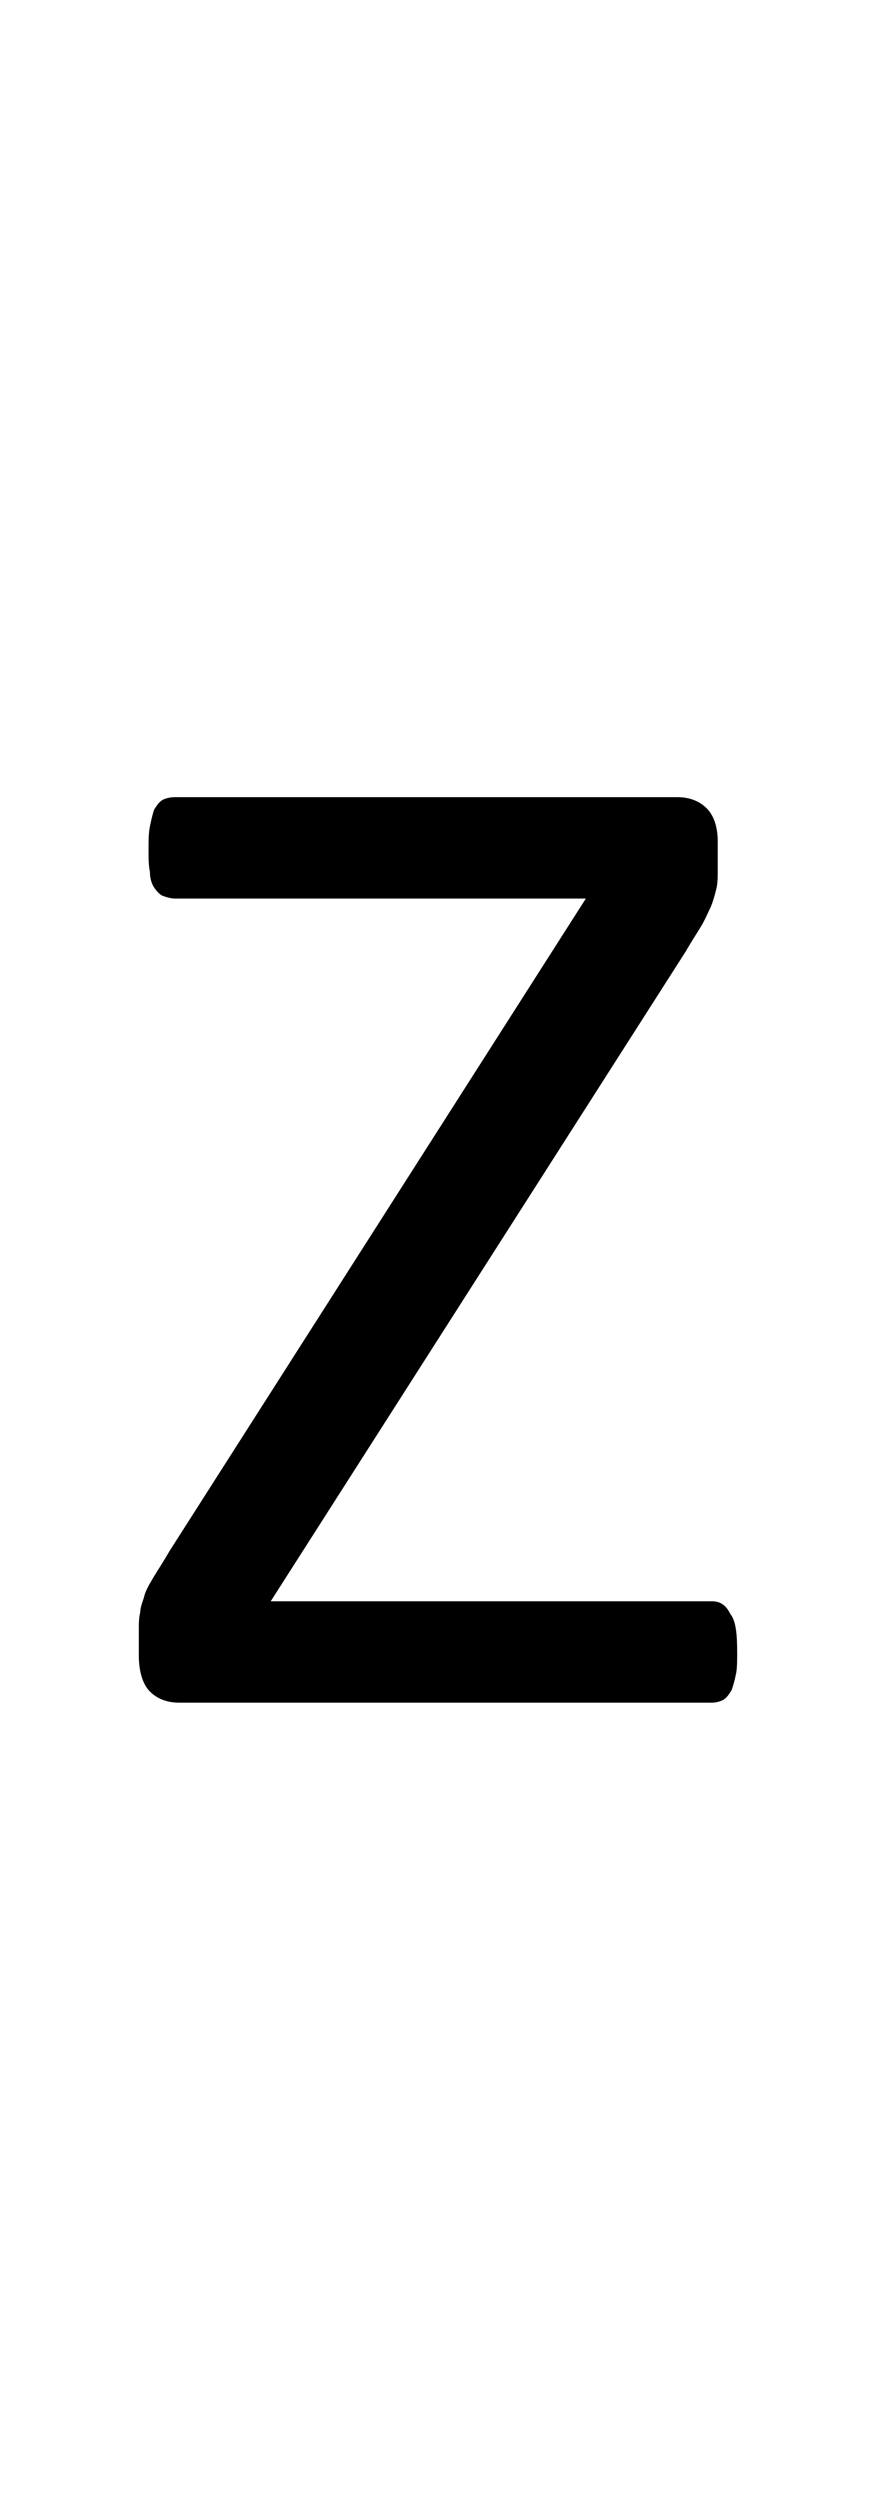 <?xml version="1.0" encoding="utf-8"?>
<!-- Generator: Adobe Illustrator 22.1.0, SVG Export Plug-In . SVG Version: 6.00 Build 0)  -->
<svg version="1.1" xmlns="http://www.w3.org/2000/svg" xmlns:xlink="http://www.w3.org/1999/xlink" x="0px" y="0px"
	 viewBox="0 0 63.1 180" style="enable-background:new 0 0 63.1 180;" xml:space="preserve">
<style type="text/css">
	.st0{display:none;}
	.st1{display:inline;fill:#FF0000;}
</style>
<g id="bg" class="st0">
	<polygon class="st1" points="61.9,0 61.5,0 61.4,0 60.6,0 60.3,0 60.2,0 59.9,0 59.8,0 59.8,0 59,0 59,0 58.7,0 58.6,0 58.5,0 
		58.3,0 58.3,0 58.2,0 57.5,0 57.4,0 57.3,0 57.1,0 57,0 56.9,0 56.7,0 56.6,0 56.6,0 55.8,0 55.8,0 55.7,0 55.5,0 55.4,0 55.4,0 
		55.1,0 55.1,0 55,0 54.7,0 54.2,0 54.2,0 54.1,0 53.9,0 53.8,0 53.7,0 53.6,0 53.5,0 53.4,0 53.4,0 53.1,0 53,0 52.7,0 52.6,0 
		52.5,0 52.4,0 52.2,0 52.2,0 52.1,0 52,0 51.9,0 51.8,0 51.8,0 51.8,0 51.5,0 51.4,0 51.3,0 51.2,0 51.1,0 51,0 50.9,0 50.8,0 
		50.7,0 50.6,0 50.6,0 50.5,0 50.4,0 50.4,0 50.3,0 50.3,0 50.2,0 50.1,0 50,0 49.9,0 49.8,0 49.7,0 49.6,0 49.5,0 49.5,0 49.5,0 
		49.3,0 49.2,0 49.1,0 49,0 49,0 48.9,0 48.8,0 48.8,0 48.8,0 48.7,0 48.7,0 48.6,0 48.6,0 48.5,0 48.4,0 48.3,0 48.3,0 48.2,0 
		48.2,0 48,0 48,0 48,0 47.9,0 47.9,0 47.8,0 47.6,0 47.5,0 47.5,0 47.4,0 47.3,0 47.3,0 47.2,0 47.2,0 47.1,0 47.1,0 47.1,0 47,0 
		47,0 46.9,0 46.8,0 46.7,0 46.7,0 46.6,0 46.6,0 46.5,0 46.4,0 46.4,0 46.3,0 46.3,0 46.3,0 46.2,0 46,0 45.9,0 45.9,0 45.8,0 
		45.7,0 45.7,0 45.7,0 45.6,0 45.6,0 45.5,0 45.5,0 45.5,0 45.4,0 45.4,0 45.3,0 45.2,0 45.2,0 45.1,0 45,0 45,0 44.9,0 44.8,0 
		44.8,0 44.7,0 44.7,0 44.7,0 44.6,0 44.4,0 44.3,0 44.2,0 44.2,0 44.1,0 44.1,0 44,0 43.9,0 43.9,0 43.9,0 43.9,0 43.8,0 43.8,0 
		43.7,0 43.6,0 43.6,0 43.6,0 43.5,0 43.5,0 43.5,0 43.4,0 43.2,0 43.2,0 43.2,0 43.1,0 43.1,0 43,0 42.8,0 42.7,0 42.7,0 42.7,0 
		42.6,0 42.5,0 42.4,0 42.4,0 42.3,0 42.3,0 42.3,0 42.3,0 42.2,0 42.1,0 42,0 42,0 42,0 41.9,0 41.9,0 41.9,0 41.8,0 41.8,0 
		41.7,0 41.6,0 41.5,0 41.5,0 41.5,0 41.4,0 41.2,0 41.1,0 41.1,0 41.1,0 41.1,0 41,0 40.9,0 40.8,0 40.8,0 40.8,0 40.7,0 40.7,0 
		40.7,0 40.6,0 40.6,0 40.5,0 40.4,0 40.4,0 40.3,0 40.3,0 40.3,0 40.3,0 40.3,0 40.3,0 40.2,0 40.1,0 40,0 39.9,0 39.9,0 39.9,0 
		39.8,0 39.6,0 39.5,0 39.5,0 39.5,0 39.5,0 39.4,0 39.4,0 39.4,0 39.2,0 39.2,0 39.1,0 39.1,0 39.1,0 39.1,0 39,0 39,0 39,0 
		38.9,0 38.8,0 38.8,0 38.8,0 38.8,0 38.7,0 38.7,0 38.7,0 38.7,0 38.7,0 38.6,0 38.5,0 38.5,0 38.4,0 38.4,0 38.3,0 38.2,0 38,0 
		38,0 37.9,0 37.9,0 37.9,0 37.9,0 37.8,0 37.8,0 37.8,0 37.7,0 37.6,0 37.6,0 37.6,0 37.5,0 37.5,0 37.4,0 37.4,0 37.4,0 37.3,0 
		37.2,0 37.2,0 37.2,0 37.1,0 37.1,0 37.1,0 37.1,0 37.1,0 37,0 37,0 36.9,0 36.9,0 36.9,0 36.8,0 36.7,0 36.7,0 36.6,0 36.4,0 
		36.3,0 36.3,0 36.3,0 36.3,0 36.3,0 36.2,0 36.2,0 36.2,0 36.1,0 36,0 36,0 36,0 35.9,0 35.9,0 35.9,0 35.9,0 35.8,0 35.7,0 
		35.6,0 35.6,0 35.6,0 35.6,0 35.5,0 35.5,0 35.5,0 35.5,0 35.4,0 35.4,0 35.3,0 35.3,0 35.2,0 35.2,0 35.1,0 35.1,0 35,0 34.8,0 
		34.7,0 34.7,0 34.7,0 34.7,0 34.6,0 34.6,0 34.6,0 34.6,0 34.4,0 34.4,0 34.4,0 34.3,0 34.3,0 34.3,0 34.2,0 34.2,0 34.1,0 34.1,0 
		34,0 34,0 34,0 33.9,0 33.9,0 33.9,0 33.9,0 33.8,0 33.8,0 33.8,0 33.7,0 33.6,0 33.6,0 33.6,0 33.5,0 33.5,0 33.4,0 33.3,0 
		33.2,0 33.1,0 33.1,0 33.1,0 33.1,0 33,0 33,0 32.9,0 32.9,0 32.8,0 32.7,0 32.7,0 32.7,0 32.6,0 32.6,0 32.5,0 32.5,0 32.4,0 
		32.4,0 32.3,0 32.3,0 32.3,0 32.3,0 32.3,0 32.2,0 32.2,0 32.1,0 32,0 32,0 32,0 31.9,0 31.9,0 31.8,0 31.8,0 31.7,0 31.7,0 
		31.6,0 31.6,0 31.5,0 31.5,0 31.4,0 31.4,0 31.3,0 31.3,0 31.2,0 31.2,0 31.1,0 31.1,0 31.1,0 31,0 30.9,0 30.9,0 30.8,0 30.8,0 
		30.8,0 30.8,0 30.8,0 30.7,0 30.7,0 30.6,0 30.6,0 30.5,0 30.5,0 30.4,0 30.4,0 30.4,0 30.3,0 30.2,0 30.2,0 30.1,0 30.1,0 30,0 
		30,0 30,0 30,0 29.9,0 29.8,0 29.7,0 29.6,0 29.6,0 29.5,0 29.5,0 29.5,0 29.4,0 29.3,0 29.3,0 29.3,0 29.2,0 29.2,0 29.2,0 
		29.2,0 29.1,0 29.1,0 29.1,0 29,0 29,0 28.9,0 28.9,0 28.8,0 28.8,0 28.8,0 28.7,0 28.7,0 28.7,0 28.5,0 28.5,0 28.5,0 28.5,0 
		28.4,0 28.4,0 28.4,0 28.4,0 28.3,0 28.1,0 28,0 28,0 27.9,0 27.9,0 27.8,0 27.8,0 27.7,0 27.7,0 27.6,0 27.6,0 27.6,0 27.6,0 
		27.5,0 27.5,0 27.5,0 27.5,0 27.4,0 27.3,0 27.2,0 27.2,0 27.2,0 27.2,0 27.1,0 27.1,0 27.1,0 27,0 26.9,0 26.9,0 26.9,0 26.8,0 
		26.8,0 26.8,0 26.8,0 26.8,0 26.7,0 26.5,0 26.4,0 26.4,0 26.3,0 26.2,0 26.2,0 26.2,0 26.1,0 26.1,0 26,0 26,0 26,0 26,0 26,0 
		25.9,0 25.9,0 25.9,0 25.8,0 25.7,0 25.7,0 25.7,0 25.6,0 25.6,0 25.5,0 25.5,0 25.5,0 25.4,0 25.3,0 25.3,0 25.3,0 25.2,0 25.2,0 
		25.2,0 25.2,0 25.1,0 25.1,0 24.9,0 24.8,0 24.7,0 24.7,0 24.6,0 24.6,0 24.5,0 24.4,0 24.4,0 24.4,0 24.4,0 24.4,0 24.3,0 24.3,0 
		24.3,0 24.3,0 24.2,0 24.1,0 24.1,0 24.1,0 24,0 24,0 24,0 24,0 23.9,0 23.9,0 23.7,0 23.7,0 23.7,0 23.6,0 23.6,0 23.6,0 23.6,0 
		23.5,0 23.3,0 23.2,0 23.2,0 23.2,0 23.1,0 23,0 22.9,0 22.8,0 22.8,0 22.8,0 22.8,0 22.8,0 22.8,0 22.7,0 22.7,0 22.6,0 22.5,0 
		22.5,0 22.4,0 22.4,0 22.4,0 22.3,0 22.3,0 22.3,0 22.2,0 22.1,0 22,0 22,0 22,0 22,0 21.9,0 21.7,0 21.6,0 21.6,0 21.6,0 21.5,0 
		21.4,0 21.3,0 21.3,0 21.2,0 21.2,0 21.2,0 21.1,0 21.1,0 21.1,0 21,0 20.9,0 20.8,0 20.8,0 20.8,0 20.8,0 20.7,0 20.7,0 20.6,0 
		20.5,0 20.4,0 20.4,0 20.4,0 20.3,0 20.1,0 20,0 20,0 19.9,0 19.9,0 19.9,0 19.7,0 19.6,0 19.6,0 19.6,0 19.5,0 19.5,0 19.5,0 
		19.4,0 19.3,0 19.3,0 19.2,0 19.2,0 19.2,0 19.2,0 19.1,0 19,0 19,0 18.9,0 18.9,0 18.8,0 18.7,0 18.5,0 18.4,0 18.4,0 18.4,0 
		18.3,0 18.3,0 18.2,0 18.1,0 18.1,0 18,0 17.9,0 17.9,0 17.8,0 17.7,0 17.7,0 17.6,0 17.6,0 17.6,0 17.5,0 17.5,0 17.4,0 17.4,0 
		17.4,0 17.3,0 17.2,0 17.2,0 17.1,0 16.9,0 16.8,0 16.8,0 16.8,0 16.7,0 16.7,0 16.6,0 16.5,0 16.5,0 16.4,0 16.4,0 16.3,0 16.2,0 
		16.1,0 16.1,0 16,0 16,0 16,0 15.9,0 15.9,0 15.8,0 15.8,0 15.7,0 15.7,0 15.6,0 15.5,0 15.3,0 15.2,0 15.2,0 15.1,0 15.1,0 
		15.1,0 14.9,0 14.9,0 14.8,0 14.8,0 14.7,0 14.6,0 14.5,0 14.5,0 14.4,0 14.4,0 14.3,0 14.3,0 14.3,0 14.2,0 14.1,0 14.1,0 14,0 
		13.9,0 13.8,0 13.6,0 13.6,0 13.6,0 13.5,0 13.4,0 13.3,0 13.2,0 13.1,0 13,0 12.9,0 12.8,0 12.8,0 12.7,0 12.7,0 12.6,0 12.5,0 
		12.5,0 12.4,0 12.3,0 12.2,0 12.1,0 12,0 11.9,0 11.8,0 11.7,0 11.6,0 11.4,0 11.3,0 11.3,0 11.2,0 11.1,0 11,0 10.9,0 10.9,0 
		10.7,0 10.6,0 10.5,0 10.4,0 10.1,0 10,0 9.7,0 9.7,0 9.6,0 9.5,0 9.4,0 9.3,0 9.2,0 9,0 8.9,0 8.9,0 8.4,0 8.1,0 8,0 8,0 7.7,0 
		7.7,0 7.6,0 7.4,0 7.3,0 7.3,0 6.5,0 6.5,0 6.4,0 6.2,0 6.1,0 6,0 5.8,0 5.7,0 5.6,0 4.9,0 4.8,0 4.8,0 4.6,0 4.5,0 4.4,0 4.1,0 
		4.1,0 3.3,0 3.3,0 3.2,0 2.9,0 2.8,0 2.5,0 1.7,0 1.6,0 1.2,0 0,0 0,180 1.2,180 1.6,180 1.7,180 2.5,180 2.8,180 2.9,180 3.2,180 
		3.3,180 3.3,180 4.1,180 4.1,180 4.4,180 4.5,180 4.6,180 4.8,180 4.8,180 4.9,180 5.6,180 5.7,180 5.8,180 6,180 6.1,180 6.2,180 
		6.4,180 6.5,180 6.5,180 7.3,180 7.3,180 7.4,180 7.6,180 7.7,180 7.7,180 8,180 8,180 8.1,180 8.4,180 8.9,180 8.9,180 9,180 
		9.2,180 9.3,180 9.4,180 9.5,180 9.6,180 9.7,180 9.7,180 10,180 10.1,180 10.4,180 10.5,180 10.6,180 10.7,180 10.9,180 10.9,180 
		11,180 11.1,180 11.2,180 11.3,180 11.3,180 11.4,180 11.6,180 11.7,180 11.8,180 11.9,180 12,180 12.1,180 12.2,180 12.3,180 
		12.4,180 12.5,180 12.5,180 12.6,180 12.7,180 12.7,180 12.8,180 12.8,180 12.9,180 13,180 13.1,180 13.2,180 13.3,180 13.4,180 
		13.5,180 13.6,180 13.6,180 13.6,180 13.8,180 13.9,180 14,180 14.1,180 14.1,180 14.2,180 14.3,180 14.3,180 14.3,180 14.4,180 
		14.4,180 14.5,180 14.5,180 14.6,180 14.7,180 14.8,180 14.8,180 14.9,180 14.9,180 15.1,180 15.1,180 15.1,180 15.2,180 15.2,180 
		15.3,180 15.5,180 15.6,180 15.7,180 15.7,180 15.8,180 15.8,180 15.9,180 15.9,180 16,180 16,180 16,180 16.1,180 16.1,180 
		16.2,180 16.3,180 16.4,180 16.4,180 16.5,180 16.5,180 16.6,180 16.7,180 16.7,180 16.8,180 16.8,180 16.8,180 16.9,180 17.1,180 
		17.2,180 17.2,180 17.3,180 17.4,180 17.4,180 17.4,180 17.5,180 17.5,180 17.6,180 17.6,180 17.6,180 17.7,180 17.7,180 17.8,180 
		17.9,180 17.9,180 18,180 18.1,180 18.1,180 18.2,180 18.3,180 18.3,180 18.4,180 18.4,180 18.4,180 18.5,180 18.7,180 18.8,180 
		18.9,180 18.9,180 19,180 19,180 19.1,180 19.2,180 19.2,180 19.2,180 19.2,180 19.3,180 19.3,180 19.4,180 19.5,180 19.5,180 
		19.5,180 19.6,180 19.6,180 19.6,180 19.7,180 19.9,180 19.9,180 19.9,180 20,180 20,180 20.1,180 20.3,180 20.4,180 20.4,180 
		20.4,180 20.5,180 20.6,180 20.7,180 20.7,180 20.8,180 20.8,180 20.8,180 20.8,180 20.9,180 21,180 21.1,180 21.1,180 21.1,180 
		21.2,180 21.2,180 21.2,180 21.3,180 21.3,180 21.4,180 21.5,180 21.6,180 21.6,180 21.6,180 21.7,180 21.9,180 22,180 22,180 
		22,180 22,180 22.1,180 22.2,180 22.3,180 22.3,180 22.3,180 22.4,180 22.4,180 22.4,180 22.5,180 22.5,180 22.6,180 22.7,180 
		22.7,180 22.8,180 22.8,180 22.8,180 22.8,180 22.8,180 22.8,180 22.9,180 23,180 23.1,180 23.2,180 23.2,180 23.2,180 23.3,180 
		23.5,180 23.6,180 23.6,180 23.6,180 23.6,180 23.7,180 23.7,180 23.7,180 23.9,180 23.9,180 24,180 24,180 24,180 24,180 
		24.1,180 24.1,180 24.1,180 24.2,180 24.3,180 24.3,180 24.3,180 24.3,180 24.4,180 24.4,180 24.4,180 24.4,180 24.4,180 24.5,180 
		24.6,180 24.6,180 24.7,180 24.7,180 24.8,180 24.9,180 25.1,180 25.1,180 25.2,180 25.2,180 25.2,180 25.2,180 25.3,180 25.3,180 
		25.3,180 25.4,180 25.5,180 25.5,180 25.5,180 25.6,180 25.6,180 25.7,180 25.7,180 25.7,180 25.8,180 25.9,180 25.9,180 25.9,180 
		26,180 26,180 26,180 26,180 26,180 26.1,180 26.1,180 26.2,180 26.2,180 26.2,180 26.3,180 26.4,180 26.4,180 26.5,180 26.7,180 
		26.8,180 26.8,180 26.8,180 26.8,180 26.8,180 26.9,180 26.9,180 26.9,180 27,180 27.1,180 27.1,180 27.1,180 27.2,180 27.2,180 
		27.2,180 27.2,180 27.3,180 27.4,180 27.5,180 27.5,180 27.5,180 27.5,180 27.6,180 27.6,180 27.6,180 27.6,180 27.7,180 27.7,180 
		27.8,180 27.8,180 27.9,180 27.9,180 28,180 28,180 28.1,180 28.3,180 28.4,180 28.4,180 28.4,180 28.4,180 28.5,180 28.5,180 
		28.5,180 28.5,180 28.7,180 28.7,180 28.7,180 28.8,180 28.8,180 28.8,180 28.9,180 28.9,180 29,180 29,180 29.1,180 29.1,180 
		29.1,180 29.2,180 29.2,180 29.2,180 29.2,180 29.3,180 29.3,180 29.3,180 29.4,180 29.5,180 29.5,180 29.5,180 29.6,180 29.6,180 
		29.7,180 29.8,180 29.9,180 30,180 30,180 30,180 30,180 30.1,180 30.1,180 30.2,180 30.2,180 30.3,180 30.4,180 30.4,180 
		30.4,180 30.5,180 30.5,180 30.6,180 30.6,180 30.7,180 30.7,180 30.8,180 30.8,180 30.8,180 30.8,180 30.8,180 30.9,180 30.9,180 
		31,180 31.1,180 31.1,180 31.1,180 31.2,180 31.2,180 31.3,180 31.3,180 31.4,180 31.4,180 31.5,180 31.5,180 31.6,180 31.6,180 
		31.7,180 31.7,180 31.8,180 31.8,180 31.9,180 31.9,180 32,180 32,180 32,180 32.1,180 32.2,180 32.2,180 32.3,180 32.3,180 
		32.3,180 32.3,180 32.3,180 32.4,180 32.4,180 32.5,180 32.5,180 32.6,180 32.6,180 32.7,180 32.7,180 32.7,180 32.8,180 32.9,180 
		32.9,180 33,180 33,180 33.1,180 33.1,180 33.1,180 33.1,180 33.2,180 33.3,180 33.4,180 33.5,180 33.5,180 33.6,180 33.6,180 
		33.6,180 33.7,180 33.8,180 33.8,180 33.8,180 33.9,180 33.9,180 33.9,180 33.9,180 34,180 34,180 34,180 34.1,180 34.1,180 
		34.2,180 34.2,180 34.3,180 34.3,180 34.3,180 34.4,180 34.4,180 34.4,180 34.6,180 34.6,180 34.6,180 34.6,180 34.7,180 34.7,180 
		34.7,180 34.7,180 34.8,180 35,180 35.1,180 35.1,180 35.2,180 35.2,180 35.3,180 35.3,180 35.4,180 35.4,180 35.5,180 35.5,180 
		35.5,180 35.5,180 35.6,180 35.6,180 35.6,180 35.6,180 35.7,180 35.8,180 35.9,180 35.9,180 35.9,180 35.9,180 36,180 36,180 
		36,180 36.1,180 36.2,180 36.2,180 36.2,180 36.3,180 36.3,180 36.3,180 36.3,180 36.3,180 36.4,180 36.6,180 36.7,180 36.7,180 
		36.8,180 36.9,180 36.9,180 36.9,180 37,180 37,180 37.1,180 37.1,180 37.1,180 37.1,180 37.1,180 37.2,180 37.2,180 37.2,180 
		37.3,180 37.4,180 37.4,180 37.4,180 37.5,180 37.5,180 37.6,180 37.6,180 37.6,180 37.7,180 37.8,180 37.8,180 37.8,180 37.9,180 
		37.9,180 37.9,180 37.9,180 38,180 38,180 38.2,180 38.3,180 38.4,180 38.4,180 38.5,180 38.5,180 38.6,180 38.7,180 38.7,180 
		38.7,180 38.7,180 38.7,180 38.8,180 38.8,180 38.8,180 38.8,180 38.9,180 39,180 39,180 39,180 39.1,180 39.1,180 39.1,180 
		39.1,180 39.2,180 39.2,180 39.4,180 39.4,180 39.4,180 39.5,180 39.5,180 39.5,180 39.5,180 39.6,180 39.8,180 39.9,180 39.9,180 
		39.9,180 40,180 40.1,180 40.2,180 40.3,180 40.3,180 40.3,180 40.3,180 40.3,180 40.3,180 40.4,180 40.4,180 40.5,180 40.6,180 
		40.6,180 40.7,180 40.7,180 40.7,180 40.8,180 40.8,180 40.8,180 40.9,180 41,180 41.1,180 41.1,180 41.1,180 41.1,180 41.2,180 
		41.4,180 41.5,180 41.5,180 41.5,180 41.6,180 41.7,180 41.8,180 41.8,180 41.9,180 41.9,180 41.9,180 42,180 42,180 42,180 
		42.1,180 42.2,180 42.3,180 42.3,180 42.3,180 42.3,180 42.4,180 42.4,180 42.5,180 42.6,180 42.7,180 42.7,180 42.7,180 42.8,180 
		43,180 43.1,180 43.1,180 43.2,180 43.2,180 43.2,180 43.4,180 43.5,180 43.5,180 43.5,180 43.6,180 43.6,180 43.6,180 43.7,180 
		43.8,180 43.8,180 43.9,180 43.9,180 43.9,180 43.9,180 44,180 44.1,180 44.1,180 44.2,180 44.2,180 44.3,180 44.4,180 44.6,180 
		44.7,180 44.7,180 44.7,180 44.8,180 44.8,180 44.9,180 45,180 45,180 45.1,180 45.2,180 45.2,180 45.3,180 45.4,180 45.4,180 
		45.5,180 45.5,180 45.5,180 45.6,180 45.6,180 45.7,180 45.7,180 45.7,180 45.8,180 45.9,180 45.9,180 46,180 46.2,180 46.3,180 
		46.3,180 46.3,180 46.4,180 46.4,180 46.5,180 46.6,180 46.6,180 46.7,180 46.7,180 46.8,180 46.9,180 47,180 47,180 47.1,180 
		47.1,180 47.1,180 47.2,180 47.2,180 47.3,180 47.3,180 47.4,180 47.5,180 47.5,180 47.6,180 47.8,180 47.9,180 47.9,180 48,180 
		48,180 48,180 48.2,180 48.2,180 48.3,180 48.3,180 48.4,180 48.5,180 48.6,180 48.6,180 48.7,180 48.7,180 48.8,180 48.8,180 
		48.8,180 48.9,180 49,180 49,180 49.1,180 49.2,180 49.3,180 49.5,180 49.5,180 49.5,180 49.6,180 49.7,180 49.8,180 49.9,180 
		50,180 50.1,180 50.2,180 50.3,180 50.3,180 50.4,180 50.4,180 50.5,180 50.6,180 50.6,180 50.7,180 50.8,180 50.9,180 51,180 
		51.1,180 51.2,180 51.3,180 51.4,180 51.5,180 51.8,180 51.8,180 51.8,180 51.9,180 52,180 52.1,180 52.2,180 52.2,180 52.4,180 
		52.5,180 52.6,180 52.7,180 53,180 53.1,180 53.4,180 53.4,180 53.5,180 53.6,180 53.7,180 53.8,180 53.9,180 54.1,180 54.2,180 
		54.2,180 54.7,180 55,180 55.1,180 55.1,180 55.4,180 55.4,180 55.5,180 55.7,180 55.8,180 55.8,180 56.6,180 56.6,180 56.7,180 
		56.9,180 57,180 57.1,180 57.3,180 57.4,180 57.5,180 58.2,180 58.3,180 58.3,180 58.5,180 58.6,180 58.7,180 59,180 59,180 
		59.8,180 59.8,180 59.9,180 60.2,180 60.3,180 60.6,180 61.4,180 61.5,180 61.9,180 63.1,180 63.1,0 	"/>
</g>
<g id="figure">
	<path d="M53.1,119c0,0.6,0,1.2-0.1,1.6c-0.1,0.5-0.2,0.8-0.3,1.1c-0.2,0.3-0.3,0.5-0.6,0.7c-0.2,0.1-0.5,0.2-0.8,0.2H12.9
		c-0.9,0-1.6-0.3-2.1-0.8c-0.5-0.5-0.8-1.4-0.8-2.6v-1.9c0-0.4,0-0.8,0.1-1.2c0-0.4,0.2-0.8,0.3-1.2s0.4-0.9,0.7-1.4
		c0.3-0.5,0.7-1.1,1.1-1.8l30-47H12.6c-0.3,0-0.6-0.1-0.9-0.2c-0.2-0.1-0.4-0.3-0.6-0.6c-0.2-0.3-0.3-0.7-0.3-1.1
		c-0.1-0.5-0.1-1-0.1-1.6c0-0.7,0-1.2,0.1-1.7c0.1-0.5,0.2-0.9,0.3-1.2c0.2-0.3,0.3-0.5,0.6-0.7c0.2-0.1,0.5-0.2,0.9-0.2h36.2
		c0.9,0,1.6,0.3,2.1,0.8c0.5,0.5,0.8,1.3,0.8,2.4v2c0,0.5,0,1-0.1,1.4c-0.1,0.4-0.2,0.8-0.4,1.3c-0.2,0.4-0.4,0.9-0.7,1.4
		s-0.7,1.1-1.1,1.8l-29.9,46.8h31.8c0.6,0,1,0.3,1.3,0.9C53,116.7,53.1,117.6,53.1,119z"/>
</g>
</svg>
